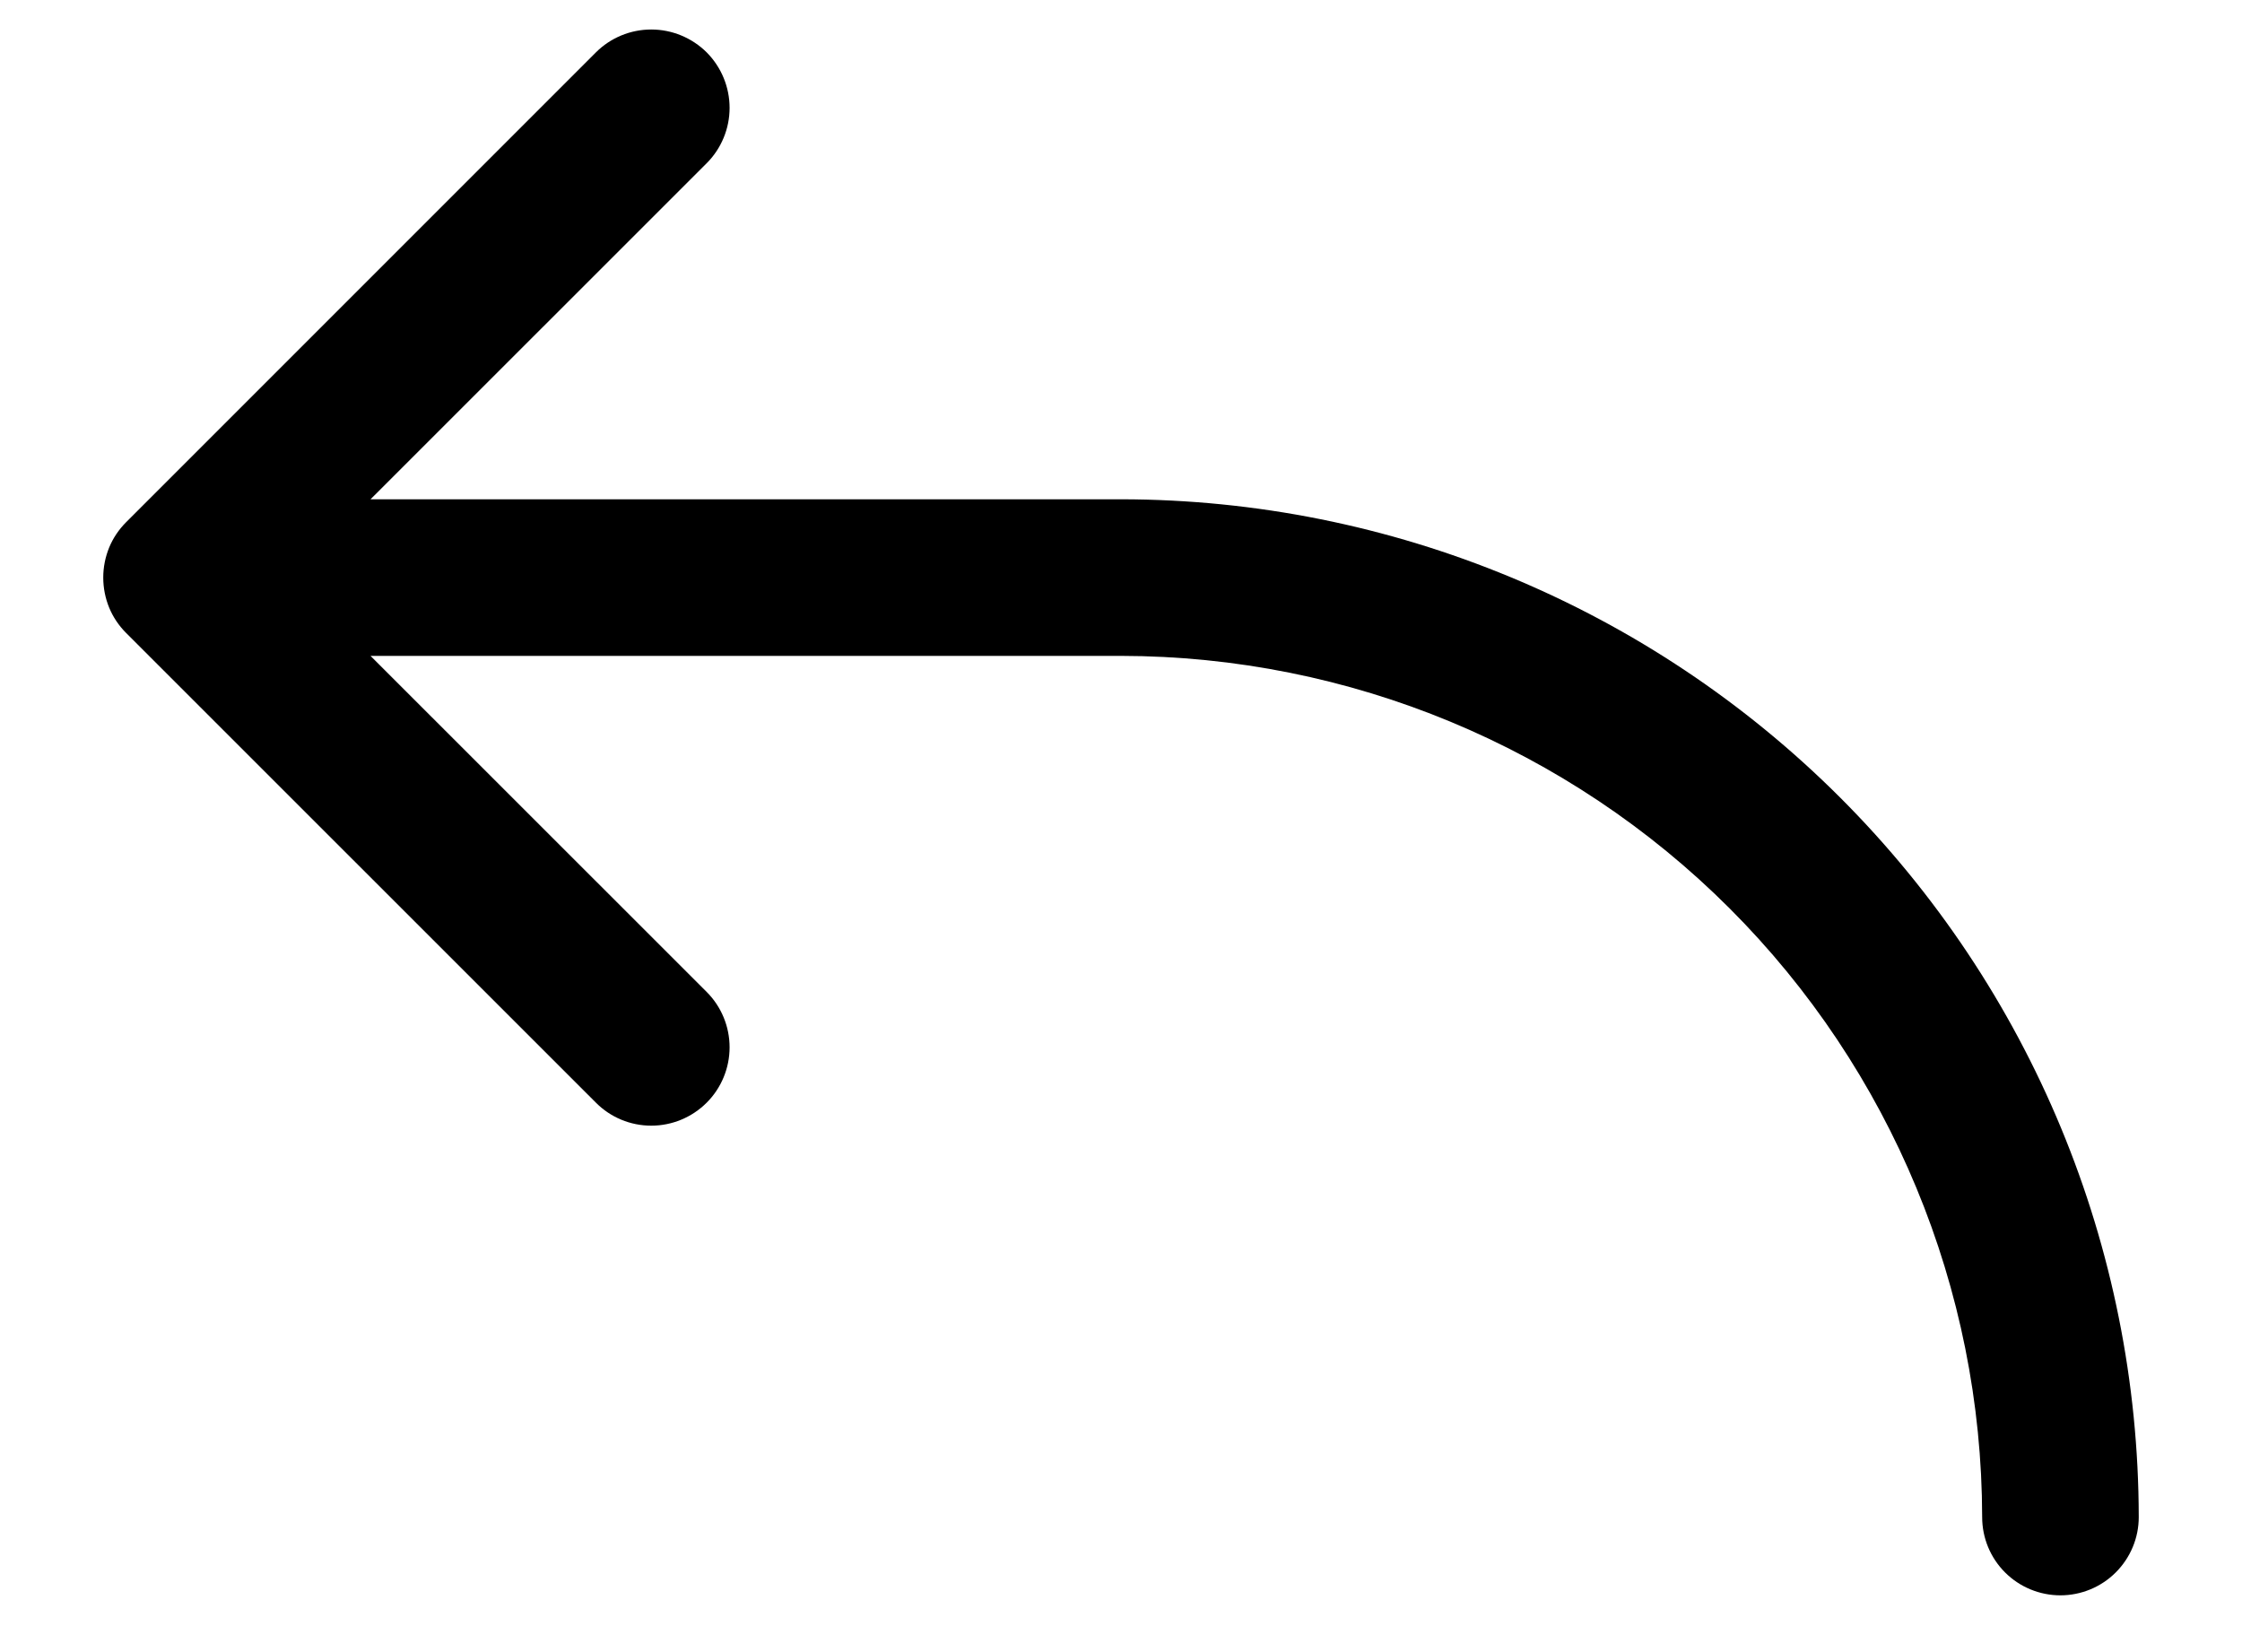 <svg width="19" height="14" viewBox="0 0 19 14" fill="none" xmlns="http://www.w3.org/2000/svg">
<path d="M18.125 12.856C18.125 13.032 18.055 13.2 17.93 13.325C17.806 13.449 17.637 13.519 17.461 13.519C17.285 13.519 17.116 13.449 16.992 13.325C16.867 13.2 16.798 13.032 16.798 12.856C16.795 10.921 16.026 9.066 14.658 7.698C13.29 6.33 11.435 5.56 9.5 5.558H3.14L5.989 8.406C6.113 8.53 6.183 8.699 6.183 8.875C6.183 9.051 6.113 9.22 5.989 9.344C5.864 9.469 5.695 9.539 5.519 9.539C5.343 9.539 5.174 9.469 5.05 9.344L1.069 5.364C1.007 5.302 0.958 5.229 0.925 5.149C0.892 5.068 0.875 4.982 0.875 4.894C0.875 4.807 0.892 4.721 0.925 4.64C0.958 4.56 1.007 4.487 1.069 4.425L5.05 0.444C5.174 0.32 5.343 0.25 5.519 0.25C5.695 0.25 5.864 0.32 5.989 0.444C6.113 0.569 6.183 0.738 6.183 0.914C6.183 1.09 6.113 1.259 5.989 1.383L3.14 4.231H9.5C11.787 4.233 13.979 5.143 15.596 6.76C17.213 8.377 18.122 10.569 18.125 12.856Z" fill="black"/>
</svg>
